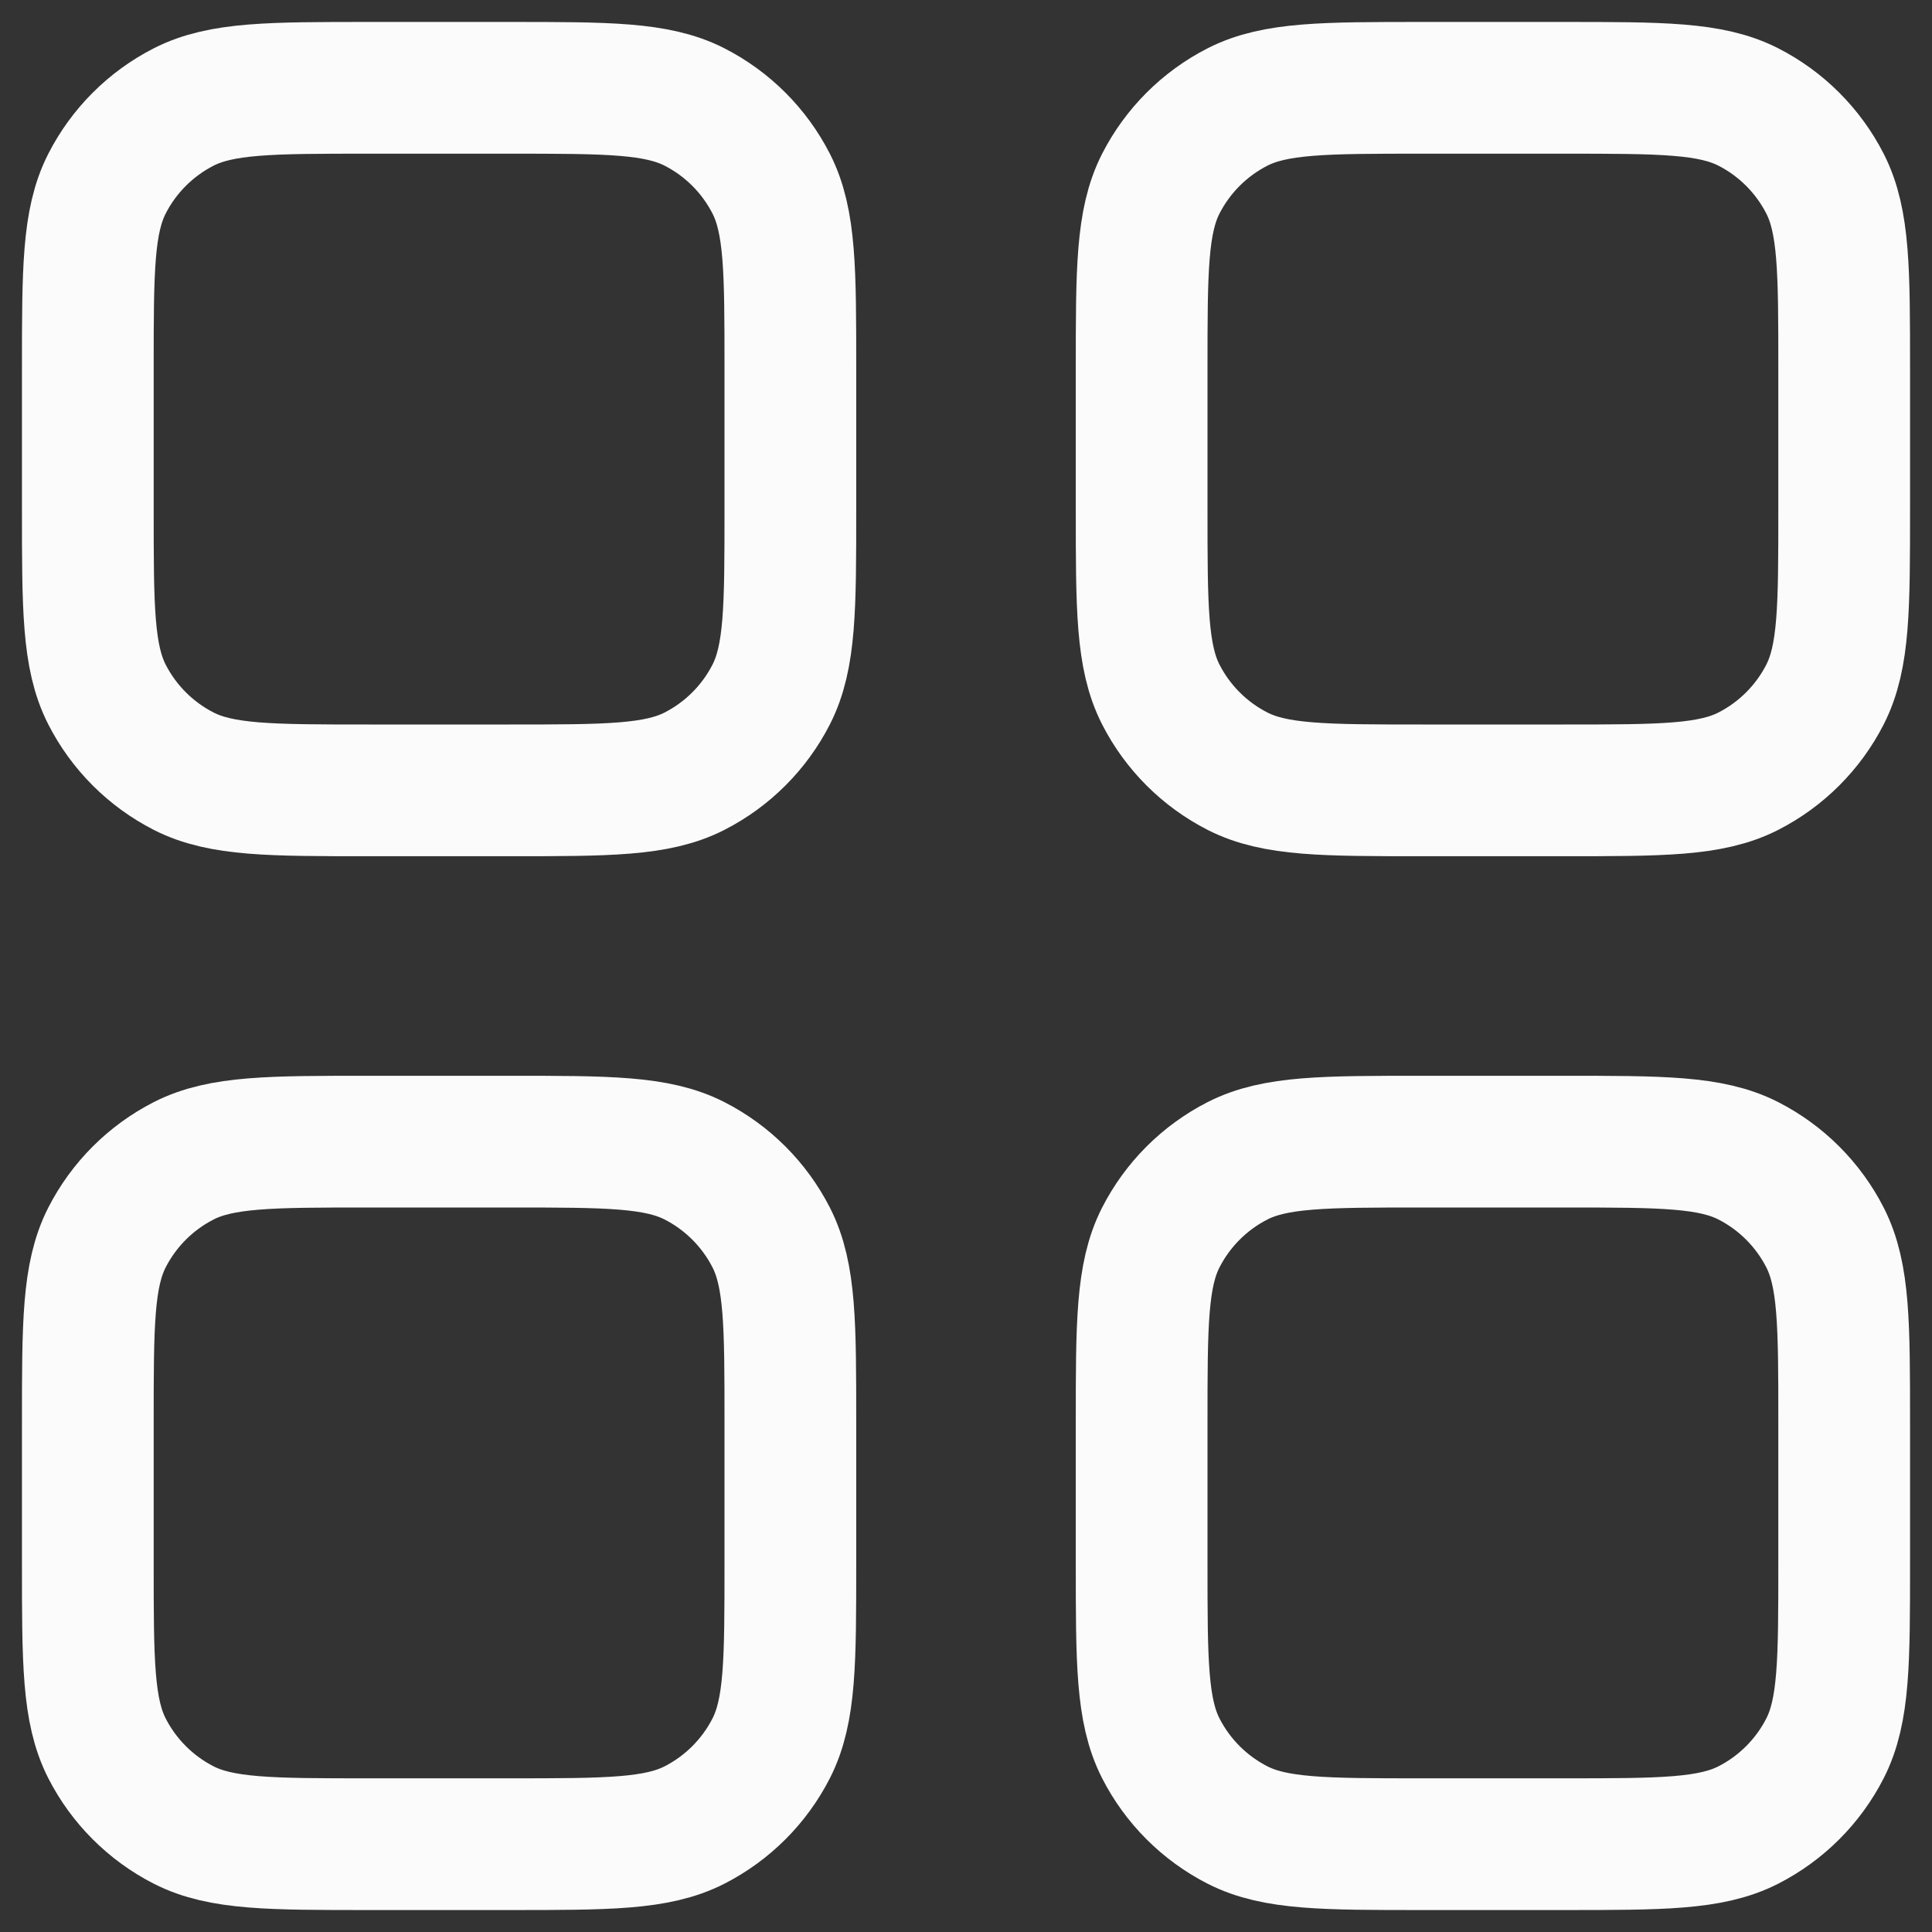 <svg width="22" height="22" viewBox="0 0 22 22" fill="none" xmlns="http://www.w3.org/2000/svg">
<rect x="0" y="0" width="22" height="22" fill="#333333" stroke="none"/>
<path d="M1 4.2C1 3.08 1 2.52 1.218 2.092C1.41 1.716 1.716 1.41 2.092 1.218C2.52 1 3.08 1 4.2 1H5.8C6.92 1 7.48 1 7.908 1.218C8.284 1.41 8.59 1.716 8.782 2.092C9 2.52 9 3.08 9 4.2V5.8C9 6.92 9 7.48 8.782 7.908C8.59 8.284 8.284 8.59 7.908 8.782C7.48 9 6.92 9 5.8 9H4.2C3.08 9 2.52 9 2.092 8.782C1.716 8.59 1.41 8.284 1.218 7.908C1 7.48 1 6.92 1 5.8V4.2Z" stroke="#FBFBFB" stroke-width="1.5" stroke-linecap="round" stroke-linejoin="round"/>
<path d="M13 4.2C13 3.08 13 2.52 13.218 2.092C13.41 1.716 13.716 1.41 14.092 1.218C14.52 1 15.08 1 16.2 1H17.8C18.92 1 19.48 1 19.908 1.218C20.284 1.41 20.59 1.716 20.782 2.092C21 2.52 21 3.08 21 4.2V5.8C21 6.92 21 7.48 20.782 7.908C20.59 8.284 20.284 8.59 19.908 8.782C19.48 9 18.92 9 17.8 9H16.2C15.08 9 14.52 9 14.092 8.782C13.716 8.59 13.41 8.284 13.218 7.908C13 7.48 13 6.92 13 5.8V4.2Z" stroke="#FBFBFB" stroke-width="1.5" stroke-linecap="round" stroke-linejoin="round"/>
<path d="M1 16.2C1 15.08 1 14.52 1.218 14.092C1.41 13.716 1.716 13.41 2.092 13.218C2.52 13 3.08 13 4.2 13H5.8C6.92 13 7.48 13 7.908 13.218C8.284 13.41 8.59 13.716 8.782 14.092C9 14.52 9 15.08 9 16.2V17.8C9 18.92 9 19.48 8.782 19.908C8.59 20.284 8.284 20.59 7.908 20.782C7.48 21 6.92 21 5.8 21H4.2C3.08 21 2.52 21 2.092 20.782C1.716 20.59 1.41 20.284 1.218 19.908C1 19.48 1 18.92 1 17.8V16.2Z" stroke="#FBFBFB" stroke-width="1.5" stroke-linecap="round" stroke-linejoin="round"/>
<path d="M13 16.2C13 15.08 13 14.52 13.218 14.092C13.41 13.716 13.716 13.41 14.092 13.218C14.52 13 15.08 13 16.2 13H17.8C18.92 13 19.48 13 19.908 13.218C20.284 13.41 20.59 13.716 20.782 14.092C21 14.52 21 15.08 21 16.2V17.8C21 18.92 21 19.48 20.782 19.908C20.59 20.284 20.284 20.59 19.908 20.782C19.48 21 18.92 21 17.8 21H16.2C15.08 21 14.52 21 14.092 20.782C13.716 20.59 13.41 20.284 13.218 19.908C13 19.48 13 18.92 13 17.8V16.2Z" stroke="#FBFBFB" stroke-width="1.5" stroke-linecap="round" stroke-linejoin="round"/>
</svg>
